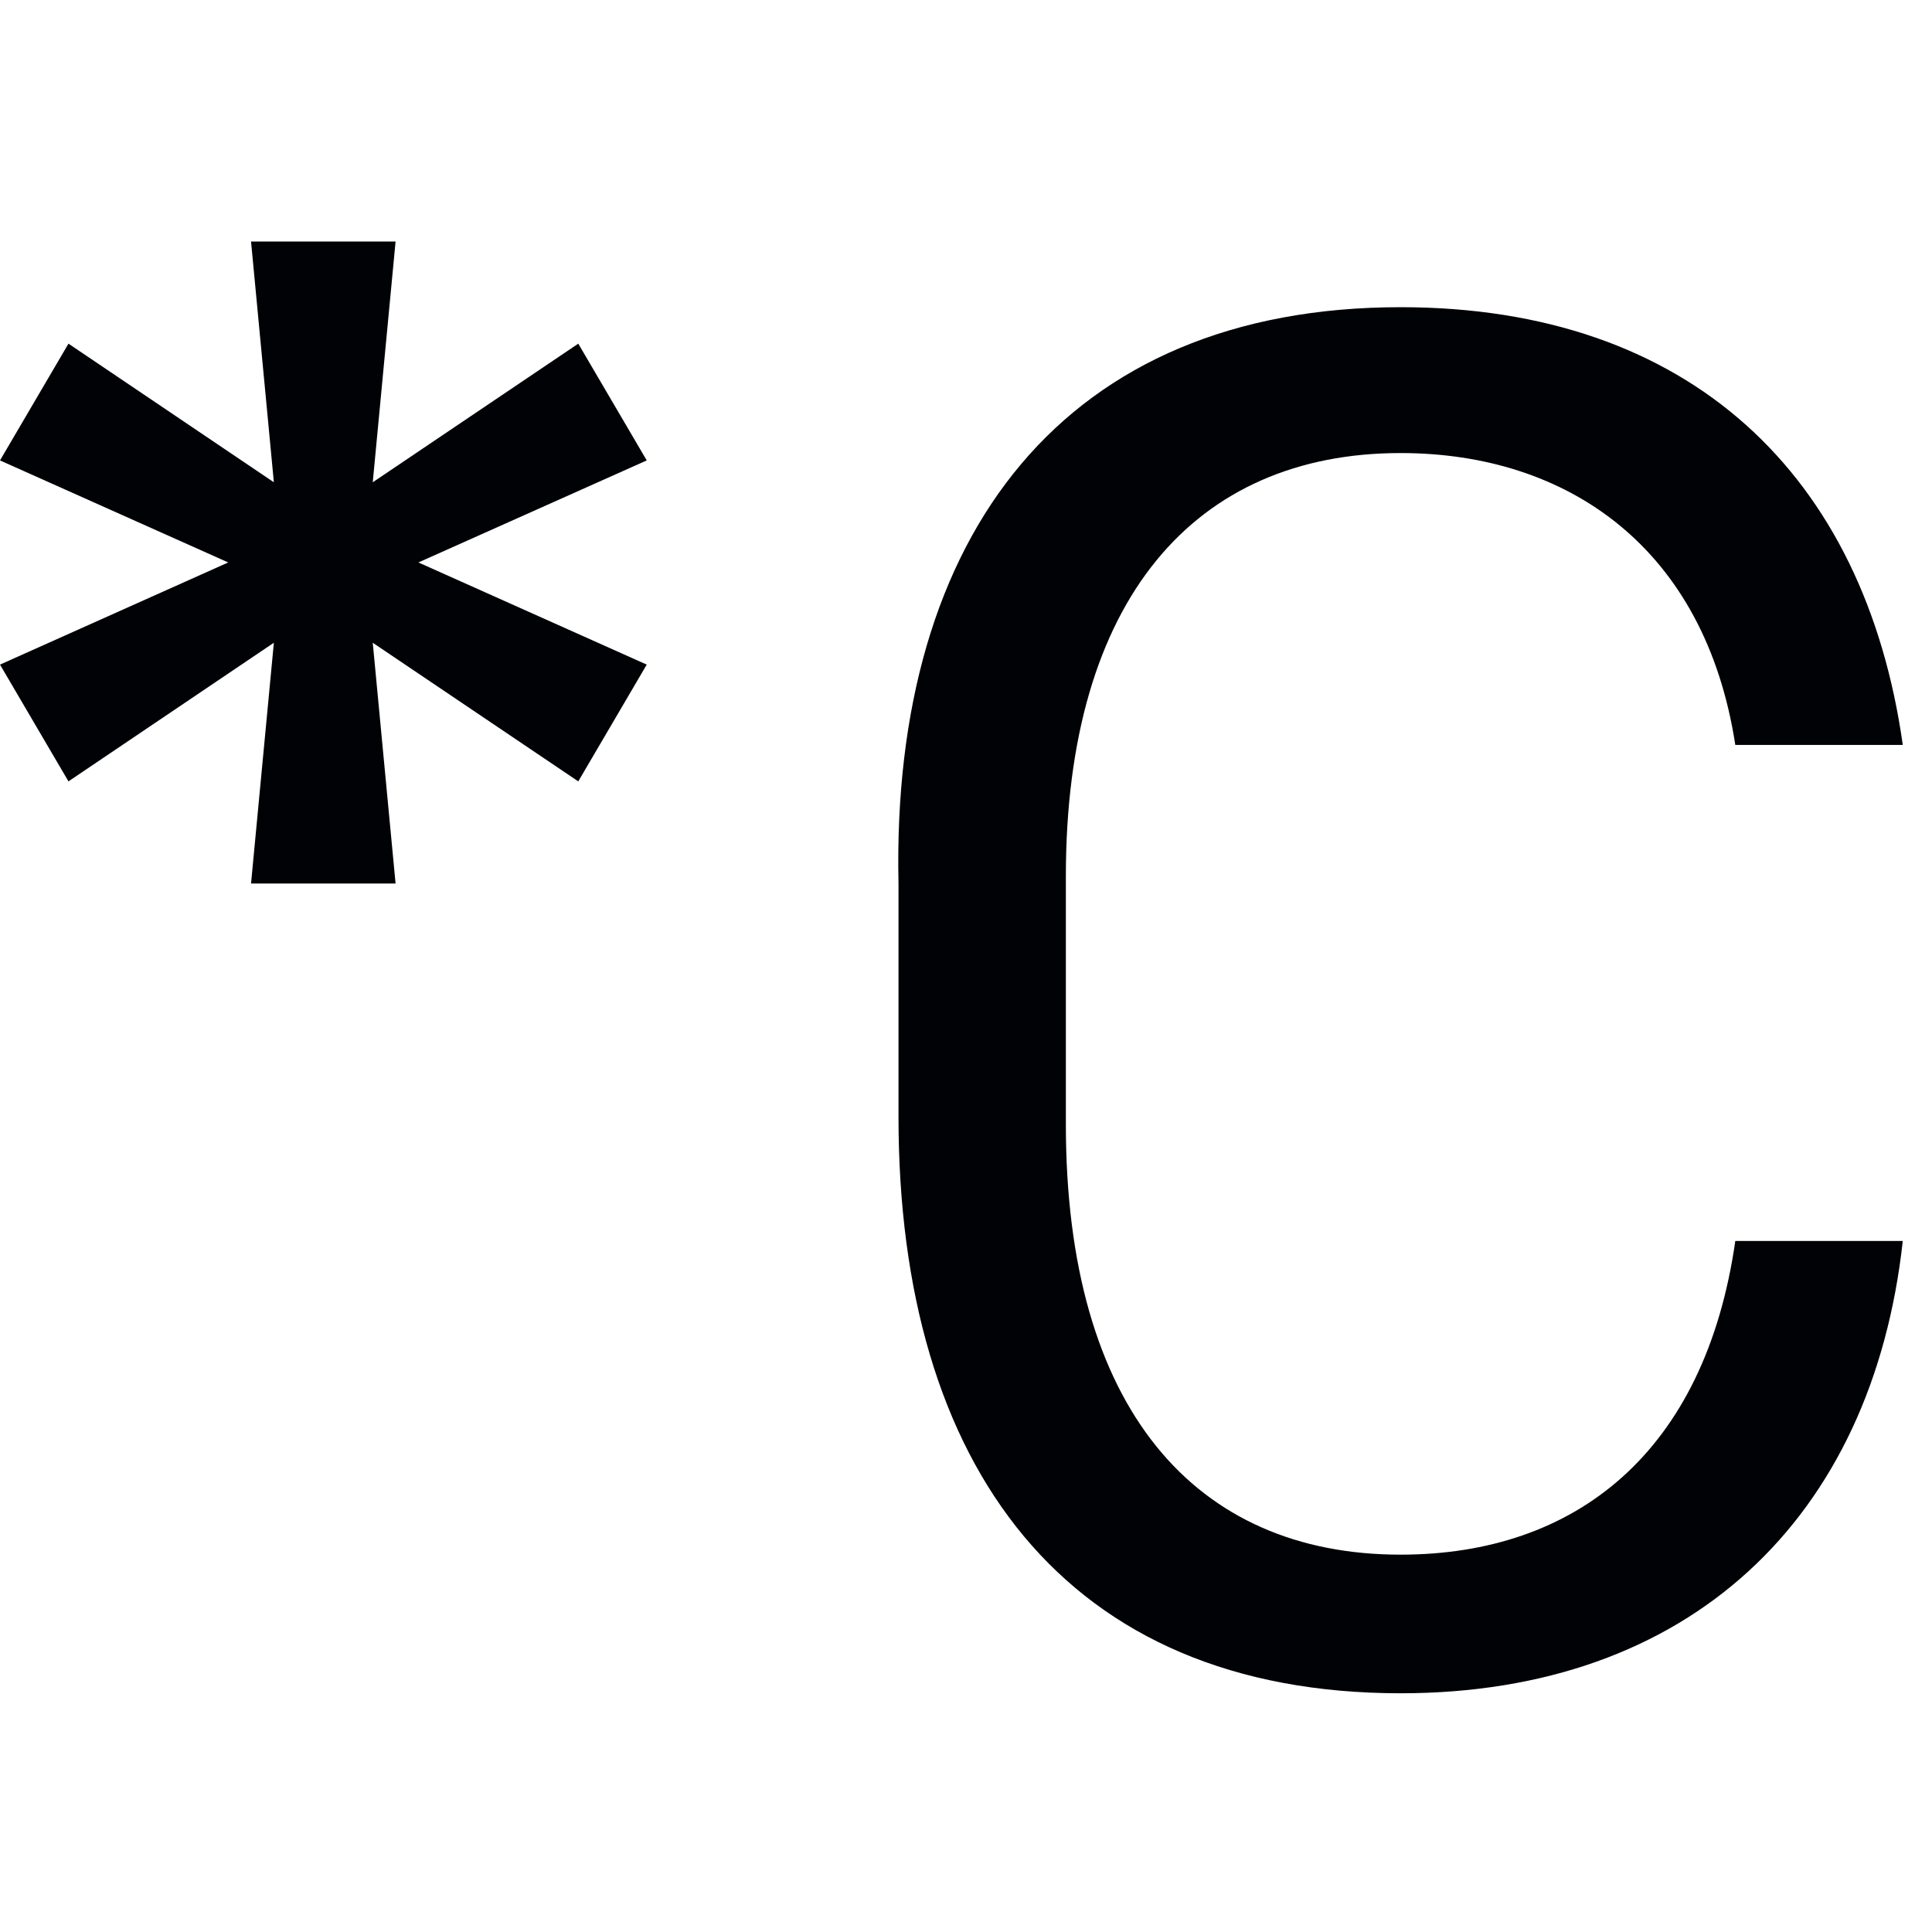 <svg width="16" height="16" viewBox="0 0 16 16" fill="none" xmlns="http://www.w3.org/2000/svg">
<path d="M0 3.813L0.567 2.846L2.268 3.994L2.079 2H3.276L3.087 3.994L4.789 2.846L5.356 3.813L3.465 4.658L5.356 5.504L4.789 6.471L3.087 5.323L3.276 7.317H2.079L2.268 5.323L0.567 6.471L0 5.504L1.89 4.658L0 3.813Z" fill="#000205"/>
<path d="M11.599 2.544C13.993 2.544 15.443 3.933 15.758 6.169H14.371C14.12 4.538 12.985 3.752 11.599 3.752C9.898 3.752 8.827 4.961 8.827 7.256V9.311C8.827 11.667 9.898 12.875 11.599 12.875C13.048 12.875 14.12 12.03 14.371 10.277H15.758C15.506 12.573 13.993 14.023 11.599 14.023C8.827 14.023 7.441 12.15 7.441 9.25V7.317C7.378 4.417 8.827 2.544 11.599 2.544Z" fill="#000205"/>
</svg>
